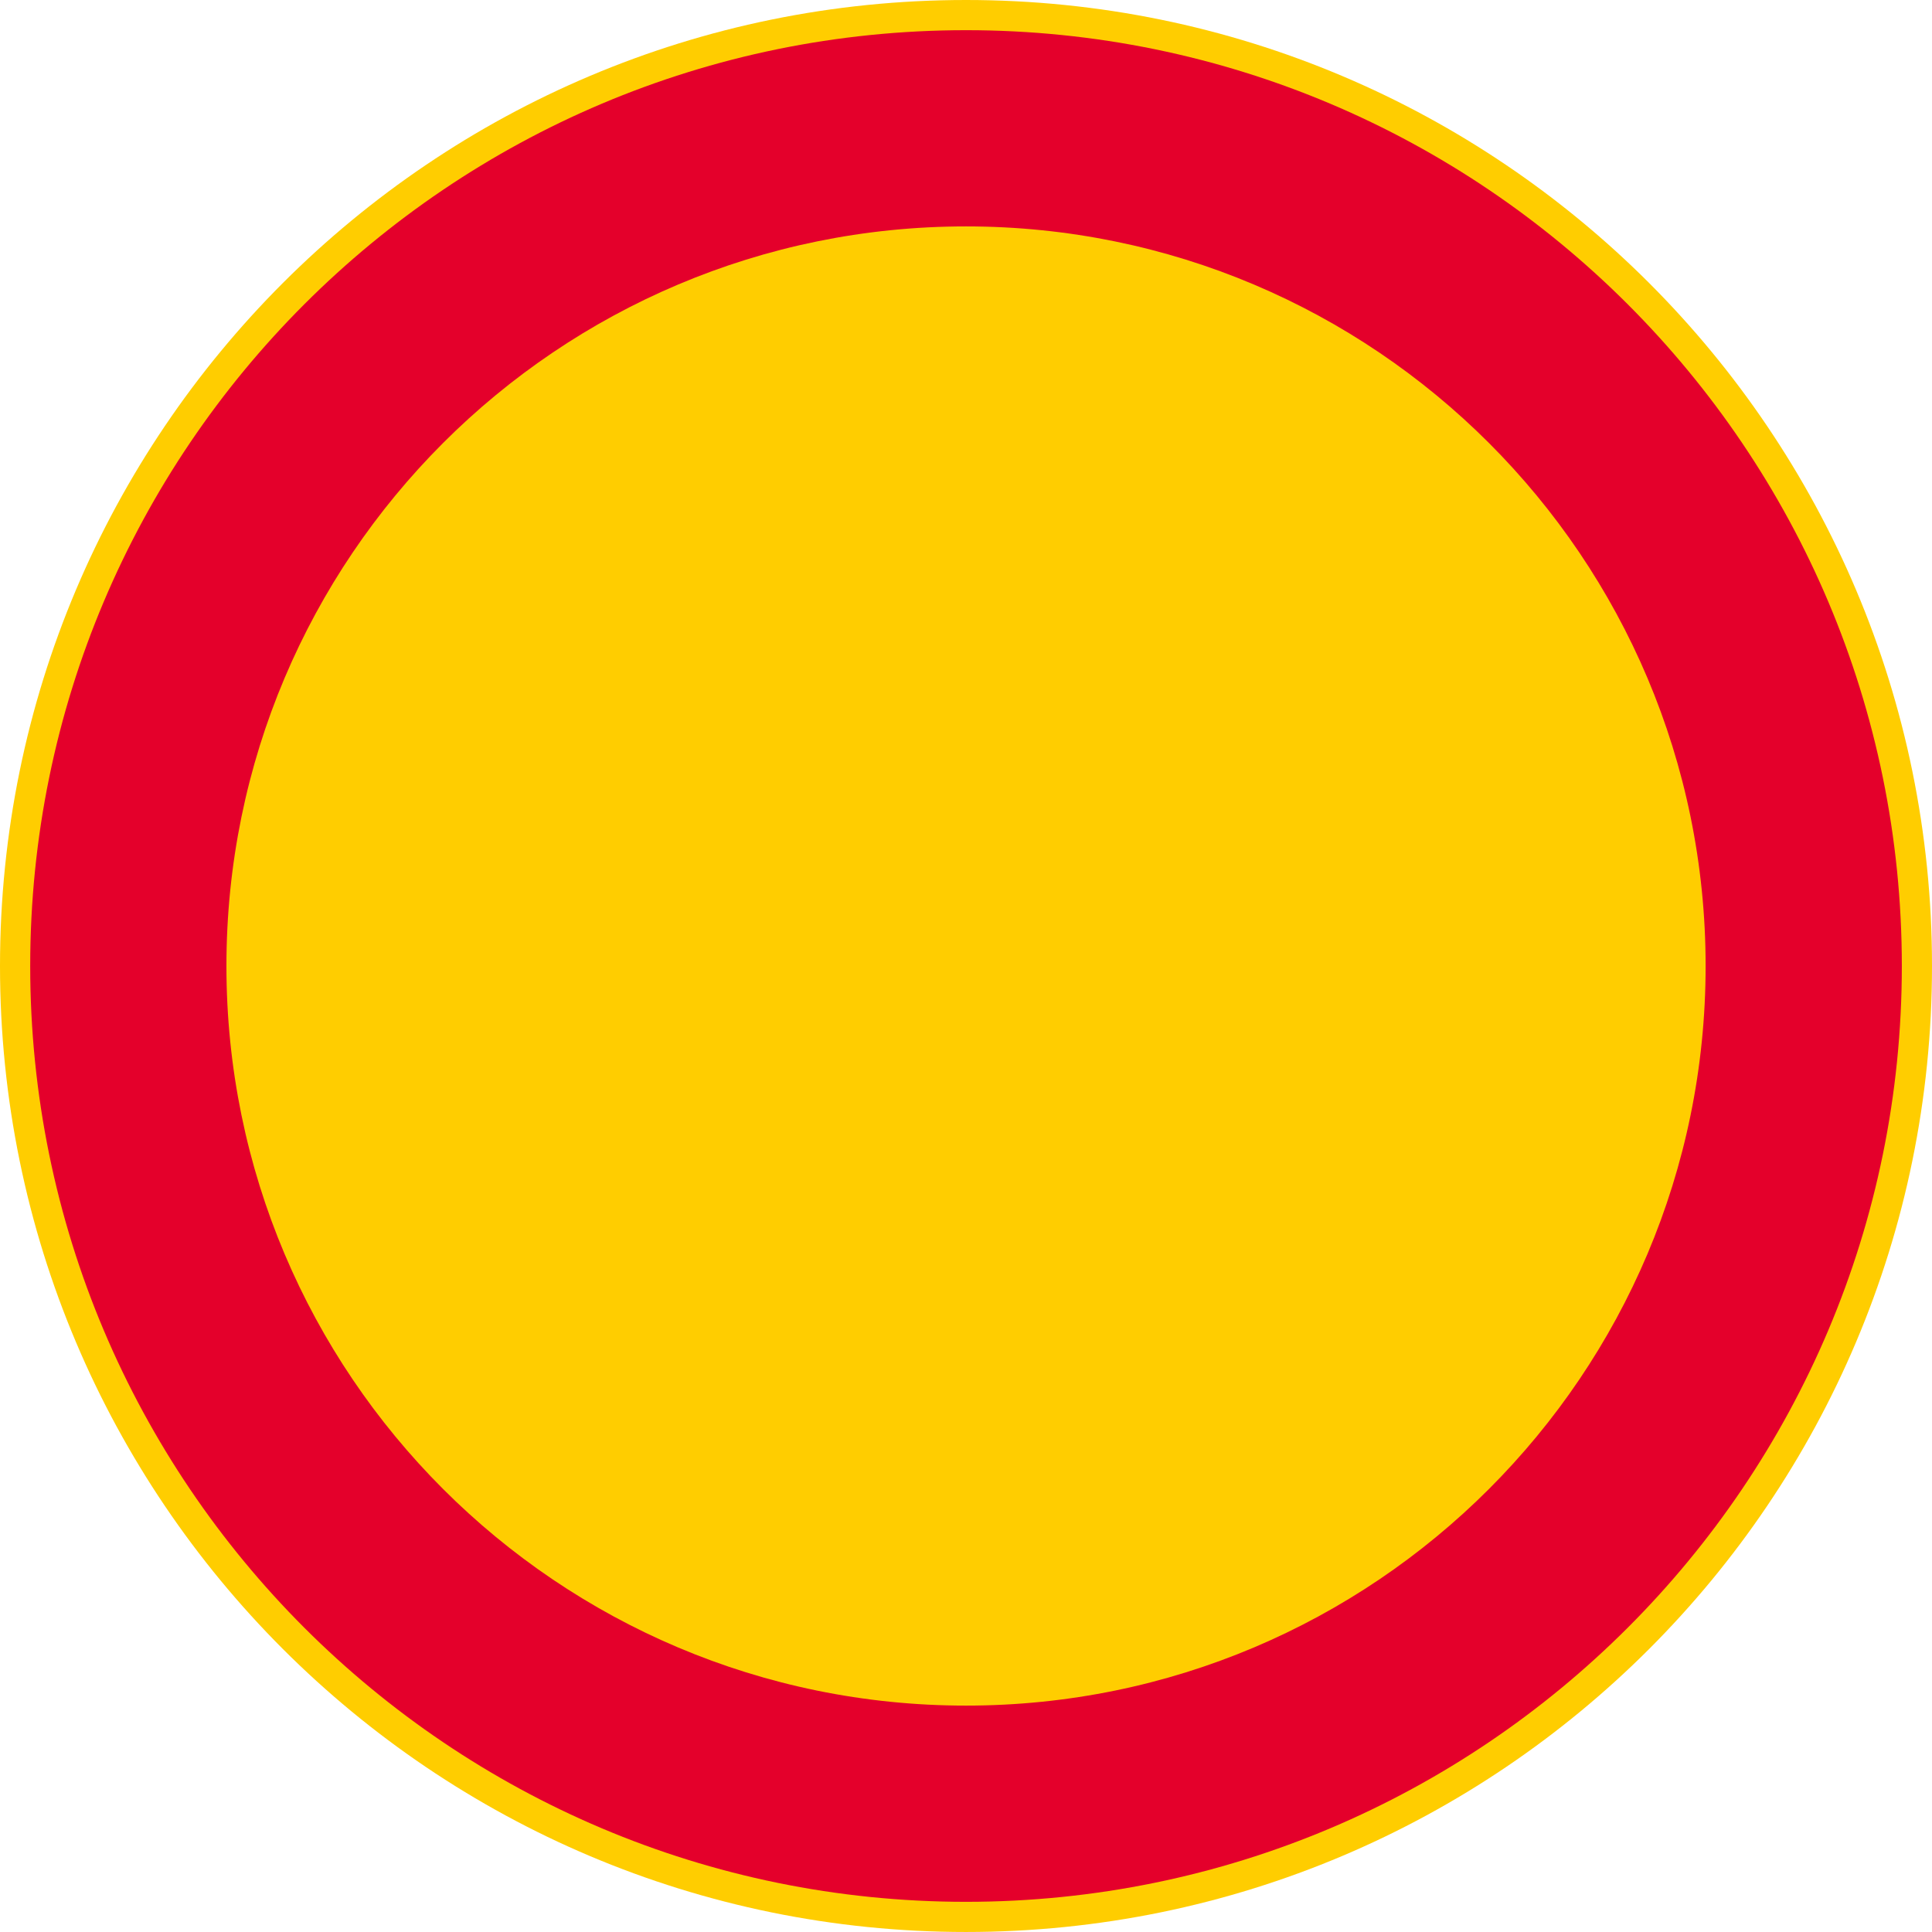 <?xml version="1.0" encoding="UTF-8" standalone="no"?>
<svg
   xmlns:dc="http://purl.org/dc/elements/1.1/"
   xmlns:cc="http://creativecommons.org/ns#"
   xmlns:rdf="http://www.w3.org/1999/02/22-rdf-syntax-ns#"
   xmlns:svg="http://www.w3.org/2000/svg"
   xmlns="http://www.w3.org/2000/svg"
   xmlns:sodipodi="http://sodipodi.sourceforge.net/DTD/sodipodi-0.dtd"
   xmlns:inkscape="http://www.inkscape.org/namespaces/inkscape"
   inkscape:version="1.0 (4035a4fb49, 2020-05-01)"
   sodipodi:docname="C32_blanko.svg"
   xml:space="preserve"
   viewBox="0 0 396.849 396.847"
   height="396.847"
   width="396.849"
   y="0px"
   x="0px"
   id="Layer_1"
   version="1.1"><defs
   id="defs1091" /><sodipodi:namedview
   inkscape:document-rotation="0"
   inkscape:current-layer="Layer_1"
   inkscape:window-maximized="0"
   inkscape:window-y="290"
   inkscape:window-x="377"
   inkscape:cy="194.6905"
   inkscape:cx="162.23718"
   inkscape:zoom="1.5698849"
   showgrid="false"
   id="namedview1089"
   inkscape:window-height="480"
   inkscape:window-width="689"
   inkscape:pageshadow="2"
   inkscape:pageopacity="0"
   guidetolerance="10"
   gridtolerance="10"
   objecttolerance="10"
   borderopacity="1"
   bordercolor="#666666"
   pagecolor="#ffffff" />
<g
   transform="translate(-14.174,-14.175)"
   id="CIRCLE_3_">
	<path
   inkscape:connector-curvature="0"
   id="path1067"
   d="m 411.023,212.601 c 0,-109.587 -88.835,-198.426 -198.421,-198.426 -109.589,0 -198.428,88.839 -198.428,198.426 0,109.586 88.839,198.421 198.428,198.421 109.586,-10e-4 198.421,-88.835 198.421,-198.421 z"
   style="fill:#ffcd00" />
</g>
<g
   transform="translate(-14.174,-14.175)"
   id="CIRCLE_4_">
	<path
   inkscape:connector-curvature="0"
   id="path1070"
   d="m 404.827,212.601 c 0,-106.164 -86.065,-192.226 -192.225,-192.226 -106.162,0 -192.223,86.062 -192.223,192.226 0,106.159 86.061,192.225 192.223,192.225 106.159,-0.001 192.225,-86.066 192.225,-192.225 z"
   style="fill:#e4002b" />
</g>
<g
   transform="translate(-14.174,-14.175)"
   id="CIRCLE_5_">
	<path
   inkscape:connector-curvature="0"
   id="path1073"
   d="m 364.522,212.601 c 0,-83.901 -68.02,-151.921 -151.92,-151.921 -83.903,0 -151.918,68.02 -151.918,151.921 0,83.901 68.015,151.92 151.918,151.92 83.9,0 151.92,-68.019 151.92,-151.92 z"
   style="fill:#ffcd00" />
</g>


<g
   transform="translate(-14.174,-14.175)"
   id="LWPOLYLINE_6_">
	<path
   inkscape:connector-curvature="0"
   id="path1082"
   d="m 127.648,245.153 v 9.303 c 0,12.843 10.412,23.251 23.255,23.251 12.845,0 23.252,-10.408 23.252,-23.251 v -9.303 c 0,-12.843 -10.407,-23.255 -23.252,-23.255 -12.843,0 -23.255,10.413 -23.255,23.255 z"
   style="fill:#ffcd00" />
</g>
<g
   transform="translate(-14.174,-14.175)"
   id="LWPOLYLINE_7_">
	<path
   inkscape:connector-curvature="0"
   id="path1085"
   d="m 252.907,254.456 c 0,12.843 10.407,23.251 23.25,23.251 12.843,0 23.25,-10.408 23.25,-23.251 v -83.712 c 0,-12.843 -10.407,-23.25 -23.25,-23.25 -12.843,0 -23.25,10.407 -23.25,23.25 z"
   style="fill:#ffcd00" />
</g>
</svg>
